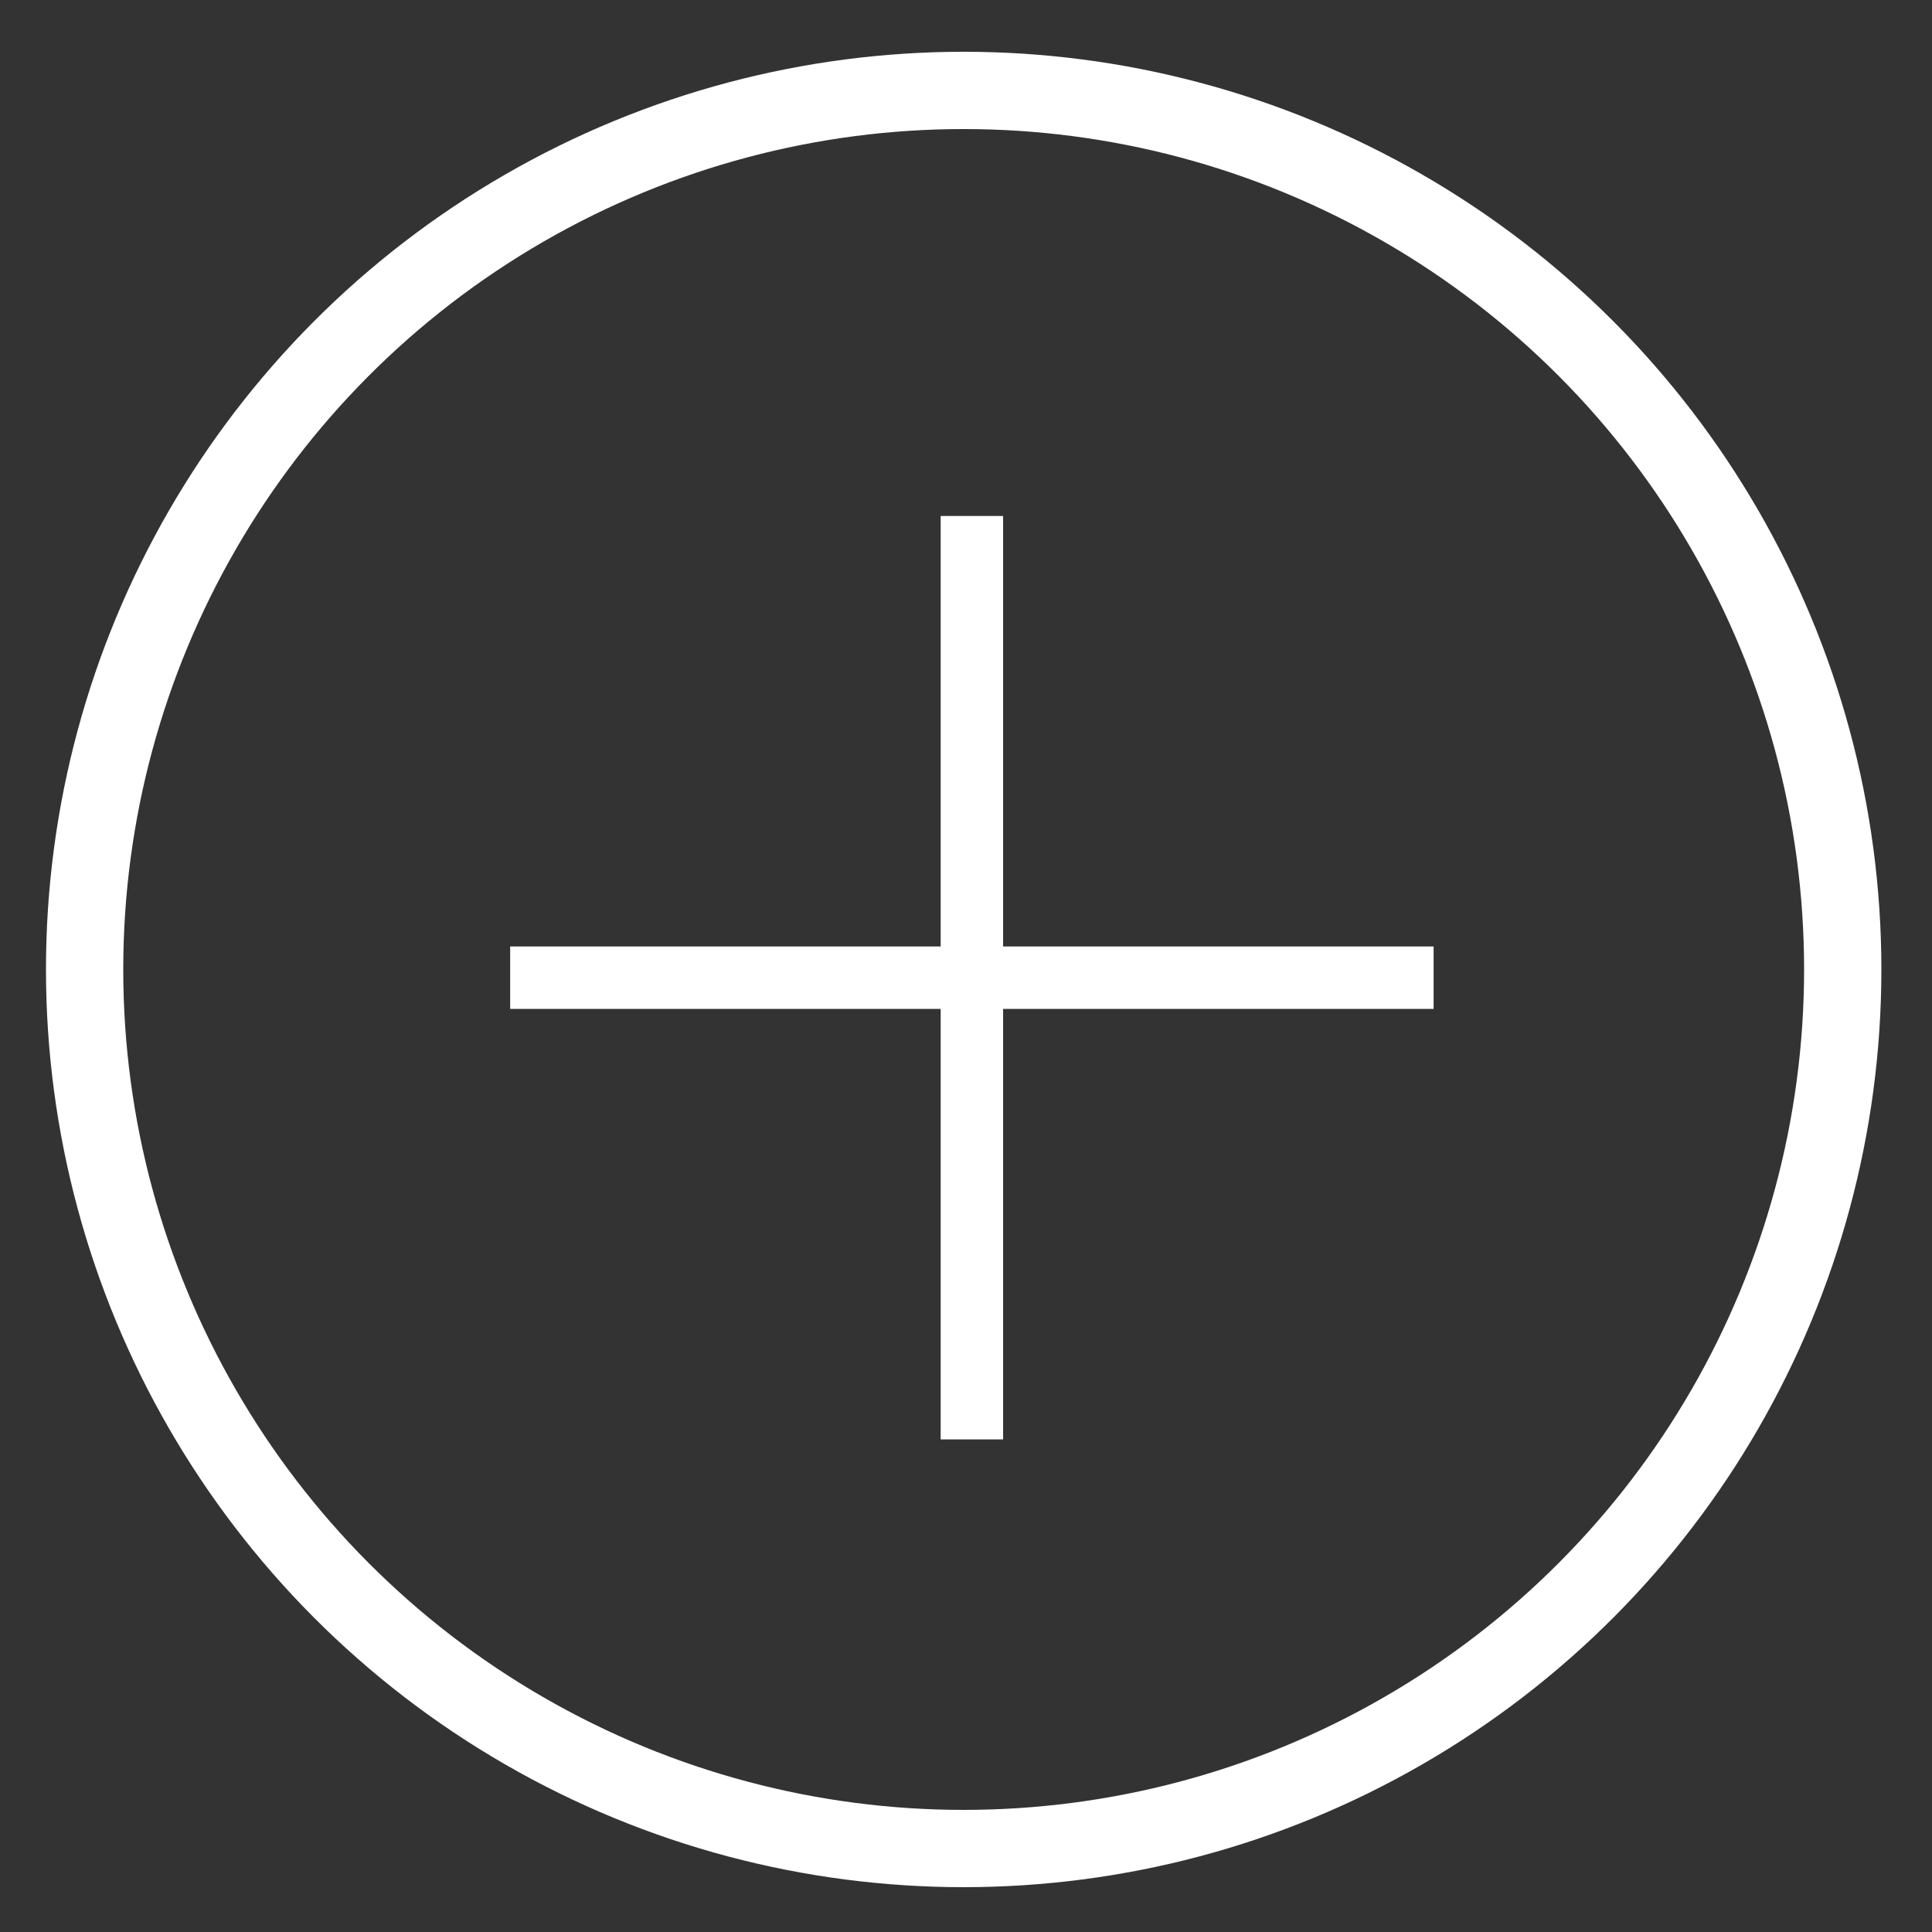 <?xml version="1.0" encoding="utf-8"?>
<!-- Generator: Adobe Illustrator 17.0.0, SVG Export Plug-In . SVG Version: 6.00 Build 0)  -->
<!DOCTYPE svg PUBLIC "-//W3C//DTD SVG 1.1//EN" "http://www.w3.org/Graphics/SVG/1.1/DTD/svg11.dtd">
<svg version="1.1" id="Layer_1" xmlns="http://www.w3.org/2000/svg" xmlns:xlink="http://www.w3.org/1999/xlink" x="0px" y="0px"
	 width="1000px" height="1000px" viewBox="0 0 1000 1000" enable-background="new 0 0 1000 1000" xml:space="preserve">
<rect x="0" y="0" width="1000" height="1000" fill="#333333" stroke="none"/>
<g>
	<circle fill="none" stroke="#FFFFFF" stroke-width="40" stroke-miterlimit="10" cx="498.797" cy="501.797" r="455"/>
	<g>
		<rect x="486.89" y="267.068" fill="#FFFFFF" width="32.318" height="477.963"/>
		<rect x="264.068" y="489.89" fill="#FFFFFF" width="477.963" height="32.318"/>
	</g>
</g>
</svg>
